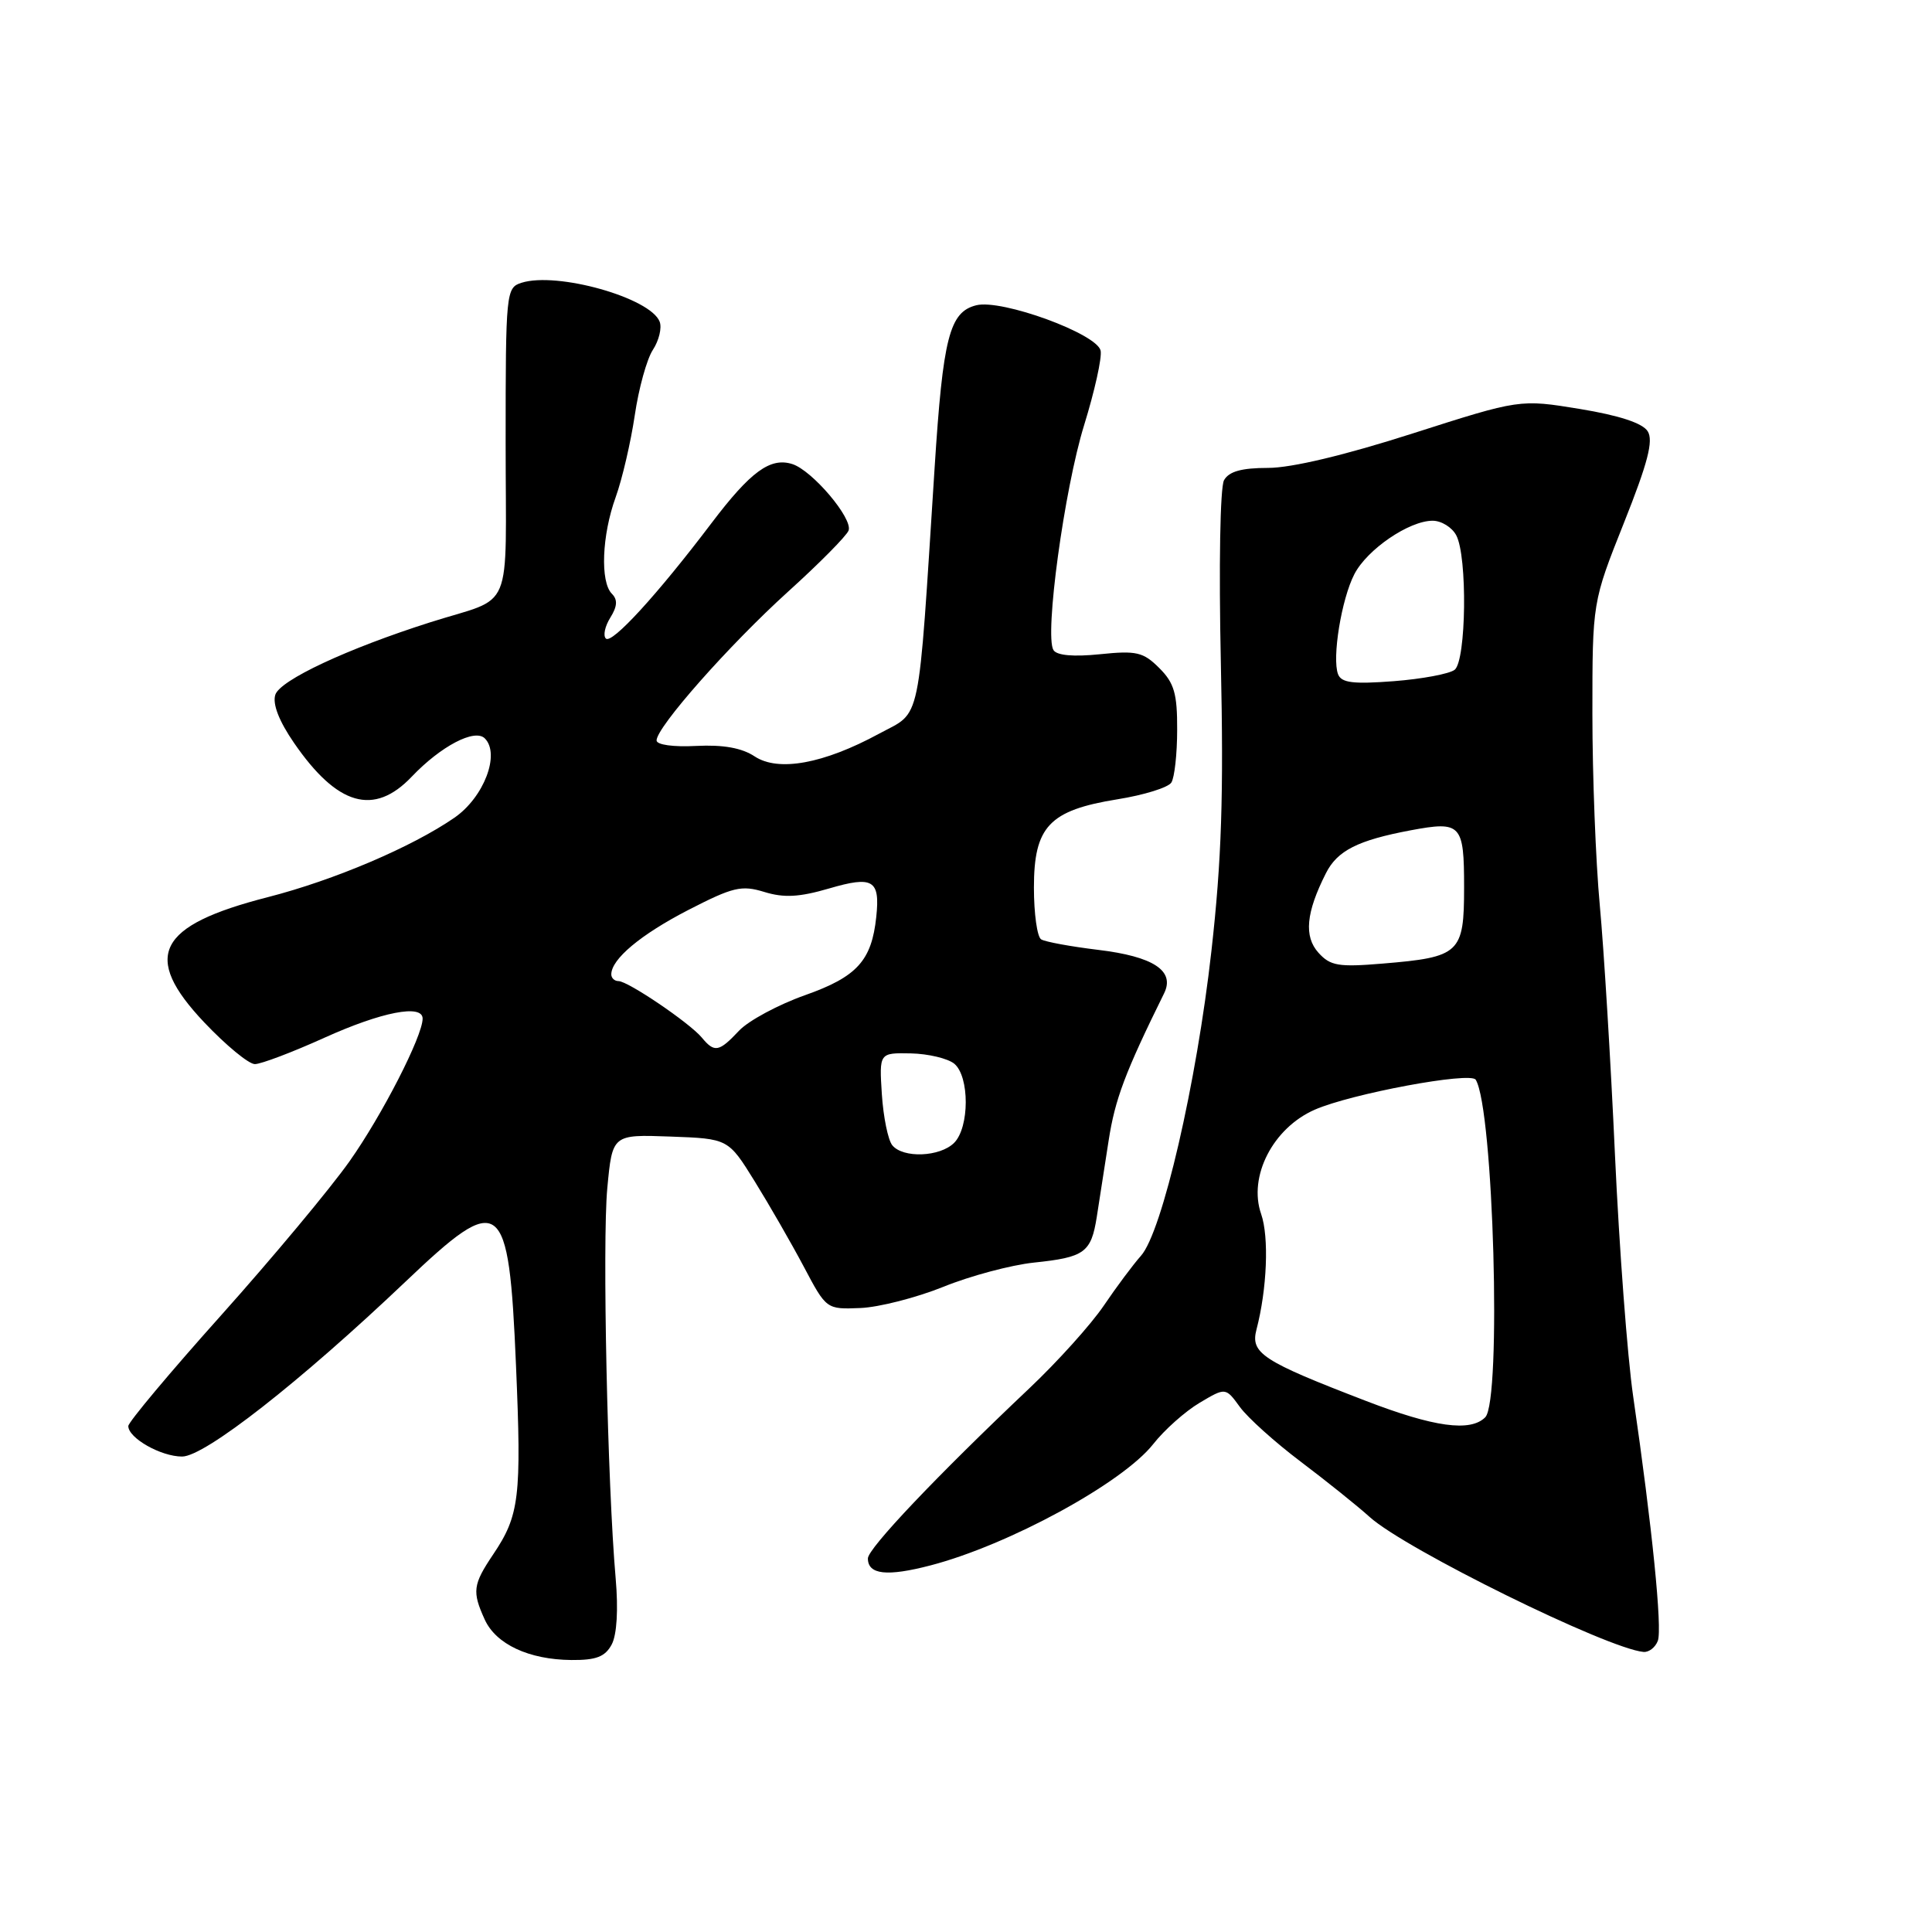 <?xml version="1.0" encoding="UTF-8" standalone="no"?>
<!DOCTYPE svg PUBLIC "-//W3C//DTD SVG 1.1//EN" "http://www.w3.org/Graphics/SVG/1.1/DTD/svg11.dtd" >
<svg xmlns="http://www.w3.org/2000/svg" xmlns:xlink="http://www.w3.org/1999/xlink" version="1.1" viewBox="0 0 256 256">
 <g >
 <path fill="currentColor"
d=" M 81.05 217.91 C 81.74 216.62 81.94 213.29 81.58 209.16 C 80.49 196.74 79.80 164.60 80.47 157.44 C 81.14 150.32 81.14 150.32 88.82 150.60 C 96.50 150.88 96.50 150.88 100.00 156.53 C 101.92 159.63 104.85 164.72 106.50 167.83 C 109.50 173.50 109.50 173.50 114.00 173.32 C 116.47 173.22 121.42 171.95 125.00 170.51 C 128.57 169.06 133.97 167.62 137.00 167.30 C 143.72 166.60 144.58 165.98 145.33 161.24 C 145.65 159.18 146.36 154.63 146.90 151.13 C 147.75 145.64 149.07 142.12 154.25 131.62 C 155.72 128.64 152.85 126.74 145.50 125.86 C 141.88 125.42 138.49 124.80 137.96 124.47 C 137.43 124.15 137.00 121.06 137.00 117.62 C 137.00 109.51 139.03 107.37 148.07 105.91 C 151.58 105.35 154.80 104.35 155.21 103.69 C 155.63 103.04 155.98 99.89 155.98 96.70 C 156.00 91.91 155.59 90.49 153.61 88.52 C 151.49 86.40 150.59 86.19 145.74 86.69 C 142.22 87.05 140.03 86.85 139.59 86.14 C 138.38 84.19 141.03 64.81 143.65 56.34 C 145.04 51.85 146.03 47.41 145.84 46.47 C 145.39 44.23 132.72 39.60 129.36 40.45 C 125.81 41.34 124.95 44.68 123.84 62.00 C 121.60 96.83 122.16 94.14 116.50 97.21 C 109.13 101.21 103.14 102.30 100.00 100.23 C 98.29 99.10 95.83 98.66 92.25 98.84 C 89.22 99.00 87.00 98.69 87.00 98.11 C 87.00 96.35 96.60 85.49 104.40 78.42 C 108.55 74.67 112.17 71.01 112.44 70.30 C 113.04 68.72 107.63 62.33 104.98 61.49 C 102.07 60.57 99.46 62.47 94.26 69.34 C 87.09 78.81 81.06 85.39 80.28 84.61 C 79.89 84.22 80.16 82.98 80.87 81.84 C 81.80 80.35 81.86 79.46 81.08 78.68 C 79.51 77.11 79.75 70.93 81.58 65.88 C 82.45 63.47 83.58 58.59 84.11 55.03 C 84.63 51.48 85.71 47.56 86.52 46.34 C 87.32 45.11 87.72 43.44 87.41 42.63 C 86.20 39.46 73.81 35.97 69.10 37.47 C 67.06 38.12 67.00 38.69 67.00 58.59 C 67.00 81.86 68.25 78.88 57.00 82.46 C 46.03 85.95 37.10 90.12 36.48 92.06 C 36.09 93.28 36.97 95.55 38.96 98.44 C 44.70 106.78 49.56 108.17 54.56 102.91 C 58.42 98.86 62.91 96.51 64.24 97.84 C 66.31 99.91 64.12 105.64 60.23 108.34 C 54.60 112.23 44.26 116.63 35.48 118.88 C 20.80 122.64 18.75 126.69 27.08 135.49 C 29.95 138.52 32.96 141.00 33.77 141.00 C 34.58 141.00 38.74 139.43 43.00 137.50 C 50.57 134.08 56.00 133.02 56.00 134.97 C 56.00 137.29 50.63 147.77 46.32 153.87 C 43.74 157.52 36.09 166.69 29.32 174.26 C 22.54 181.83 17.00 188.45 17.00 188.96 C 17.00 190.55 21.32 193.00 24.13 193.00 C 27.13 193.00 39.79 183.08 53.73 169.83 C 66.42 157.75 67.42 158.50 68.37 180.87 C 69.12 198.41 68.83 200.80 65.34 205.98 C 62.66 209.97 62.54 210.89 64.23 214.60 C 65.72 217.87 70.08 219.91 75.71 219.96 C 78.99 219.99 80.18 219.53 81.05 217.91 Z  M 219.67 217.42 C 220.28 215.82 218.92 202.31 216.40 185.00 C 215.64 179.78 214.56 165.38 213.99 153.00 C 213.43 140.62 212.52 125.75 211.98 119.95 C 211.44 114.15 211.00 102.74 211.00 94.59 C 211.00 79.78 211.00 79.78 215.18 69.28 C 218.34 61.35 219.11 58.39 218.33 57.15 C 217.66 56.07 214.57 55.05 209.34 54.19 C 201.39 52.89 201.39 52.89 187.17 57.44 C 178.22 60.31 171.13 62.00 168.03 62.00 C 164.51 62.00 162.84 62.47 162.19 63.63 C 161.67 64.56 161.49 75.06 161.77 87.88 C 162.15 105.39 161.87 114.00 160.52 126.00 C 158.56 143.51 153.99 163.27 151.18 166.40 C 150.15 167.56 147.93 170.53 146.26 173.00 C 144.59 175.47 140.14 180.42 136.36 183.99 C 124.12 195.57 115.00 205.18 115.00 206.50 C 115.00 208.65 117.53 208.93 123.31 207.42 C 133.66 204.72 148.72 196.52 152.80 191.36 C 154.28 189.47 157.05 187.01 158.95 185.88 C 162.40 183.83 162.40 183.83 164.29 186.43 C 165.33 187.86 168.96 191.12 172.34 193.67 C 175.73 196.23 179.85 199.53 181.50 201.02 C 186.24 205.29 212.99 218.46 217.78 218.89 C 218.49 218.95 219.34 218.29 219.67 217.42 Z  M 118.23 151.75 C 117.67 151.06 117.05 148.03 116.85 145.00 C 116.50 139.50 116.50 139.50 120.70 139.58 C 123.00 139.63 125.59 140.25 126.45 140.95 C 128.48 142.65 128.47 149.38 126.43 151.43 C 124.55 153.31 119.65 153.50 118.23 151.75 Z  M 92.98 137.47 C 91.36 135.53 83.21 130.00 81.95 130.00 C 81.43 130.00 81.00 129.60 81.00 129.11 C 81.00 127.09 84.89 123.84 91.18 120.59 C 97.13 117.53 98.24 117.26 101.28 118.19 C 103.88 118.99 105.91 118.88 109.85 117.73 C 115.68 116.02 116.63 116.59 116.11 121.49 C 115.50 127.29 113.56 129.43 106.69 131.86 C 103.13 133.12 99.19 135.24 97.93 136.57 C 95.26 139.41 94.68 139.52 92.98 137.47 Z  M 181.00 185.63 C 167.24 180.34 165.67 179.31 166.49 176.17 C 167.89 170.81 168.17 163.92 167.11 160.87 C 165.37 155.90 168.67 149.47 174.21 147.04 C 179.01 144.93 194.87 141.97 195.54 143.07 C 197.90 146.89 198.99 185.61 196.80 187.80 C 194.83 189.77 190.01 189.10 181.00 185.63 Z  M 174.70 126.24 C 172.76 124.08 173.05 120.93 175.69 115.71 C 177.20 112.71 179.91 111.34 186.92 110.02 C 193.61 108.77 194.00 109.19 194.00 117.57 C 194.00 126.32 193.45 126.83 183.20 127.68 C 177.35 128.17 176.27 127.98 174.70 126.24 Z  M 177.30 89.34 C 176.48 87.19 177.75 79.39 179.46 76.08 C 181.16 72.79 186.72 69.00 189.83 69.00 C 190.99 69.00 192.40 69.87 192.96 70.93 C 194.46 73.73 194.29 87.52 192.75 88.75 C 192.06 89.29 188.43 89.97 184.68 90.26 C 179.30 90.67 177.74 90.48 177.30 89.34 Z "/>
</g>
</svg>